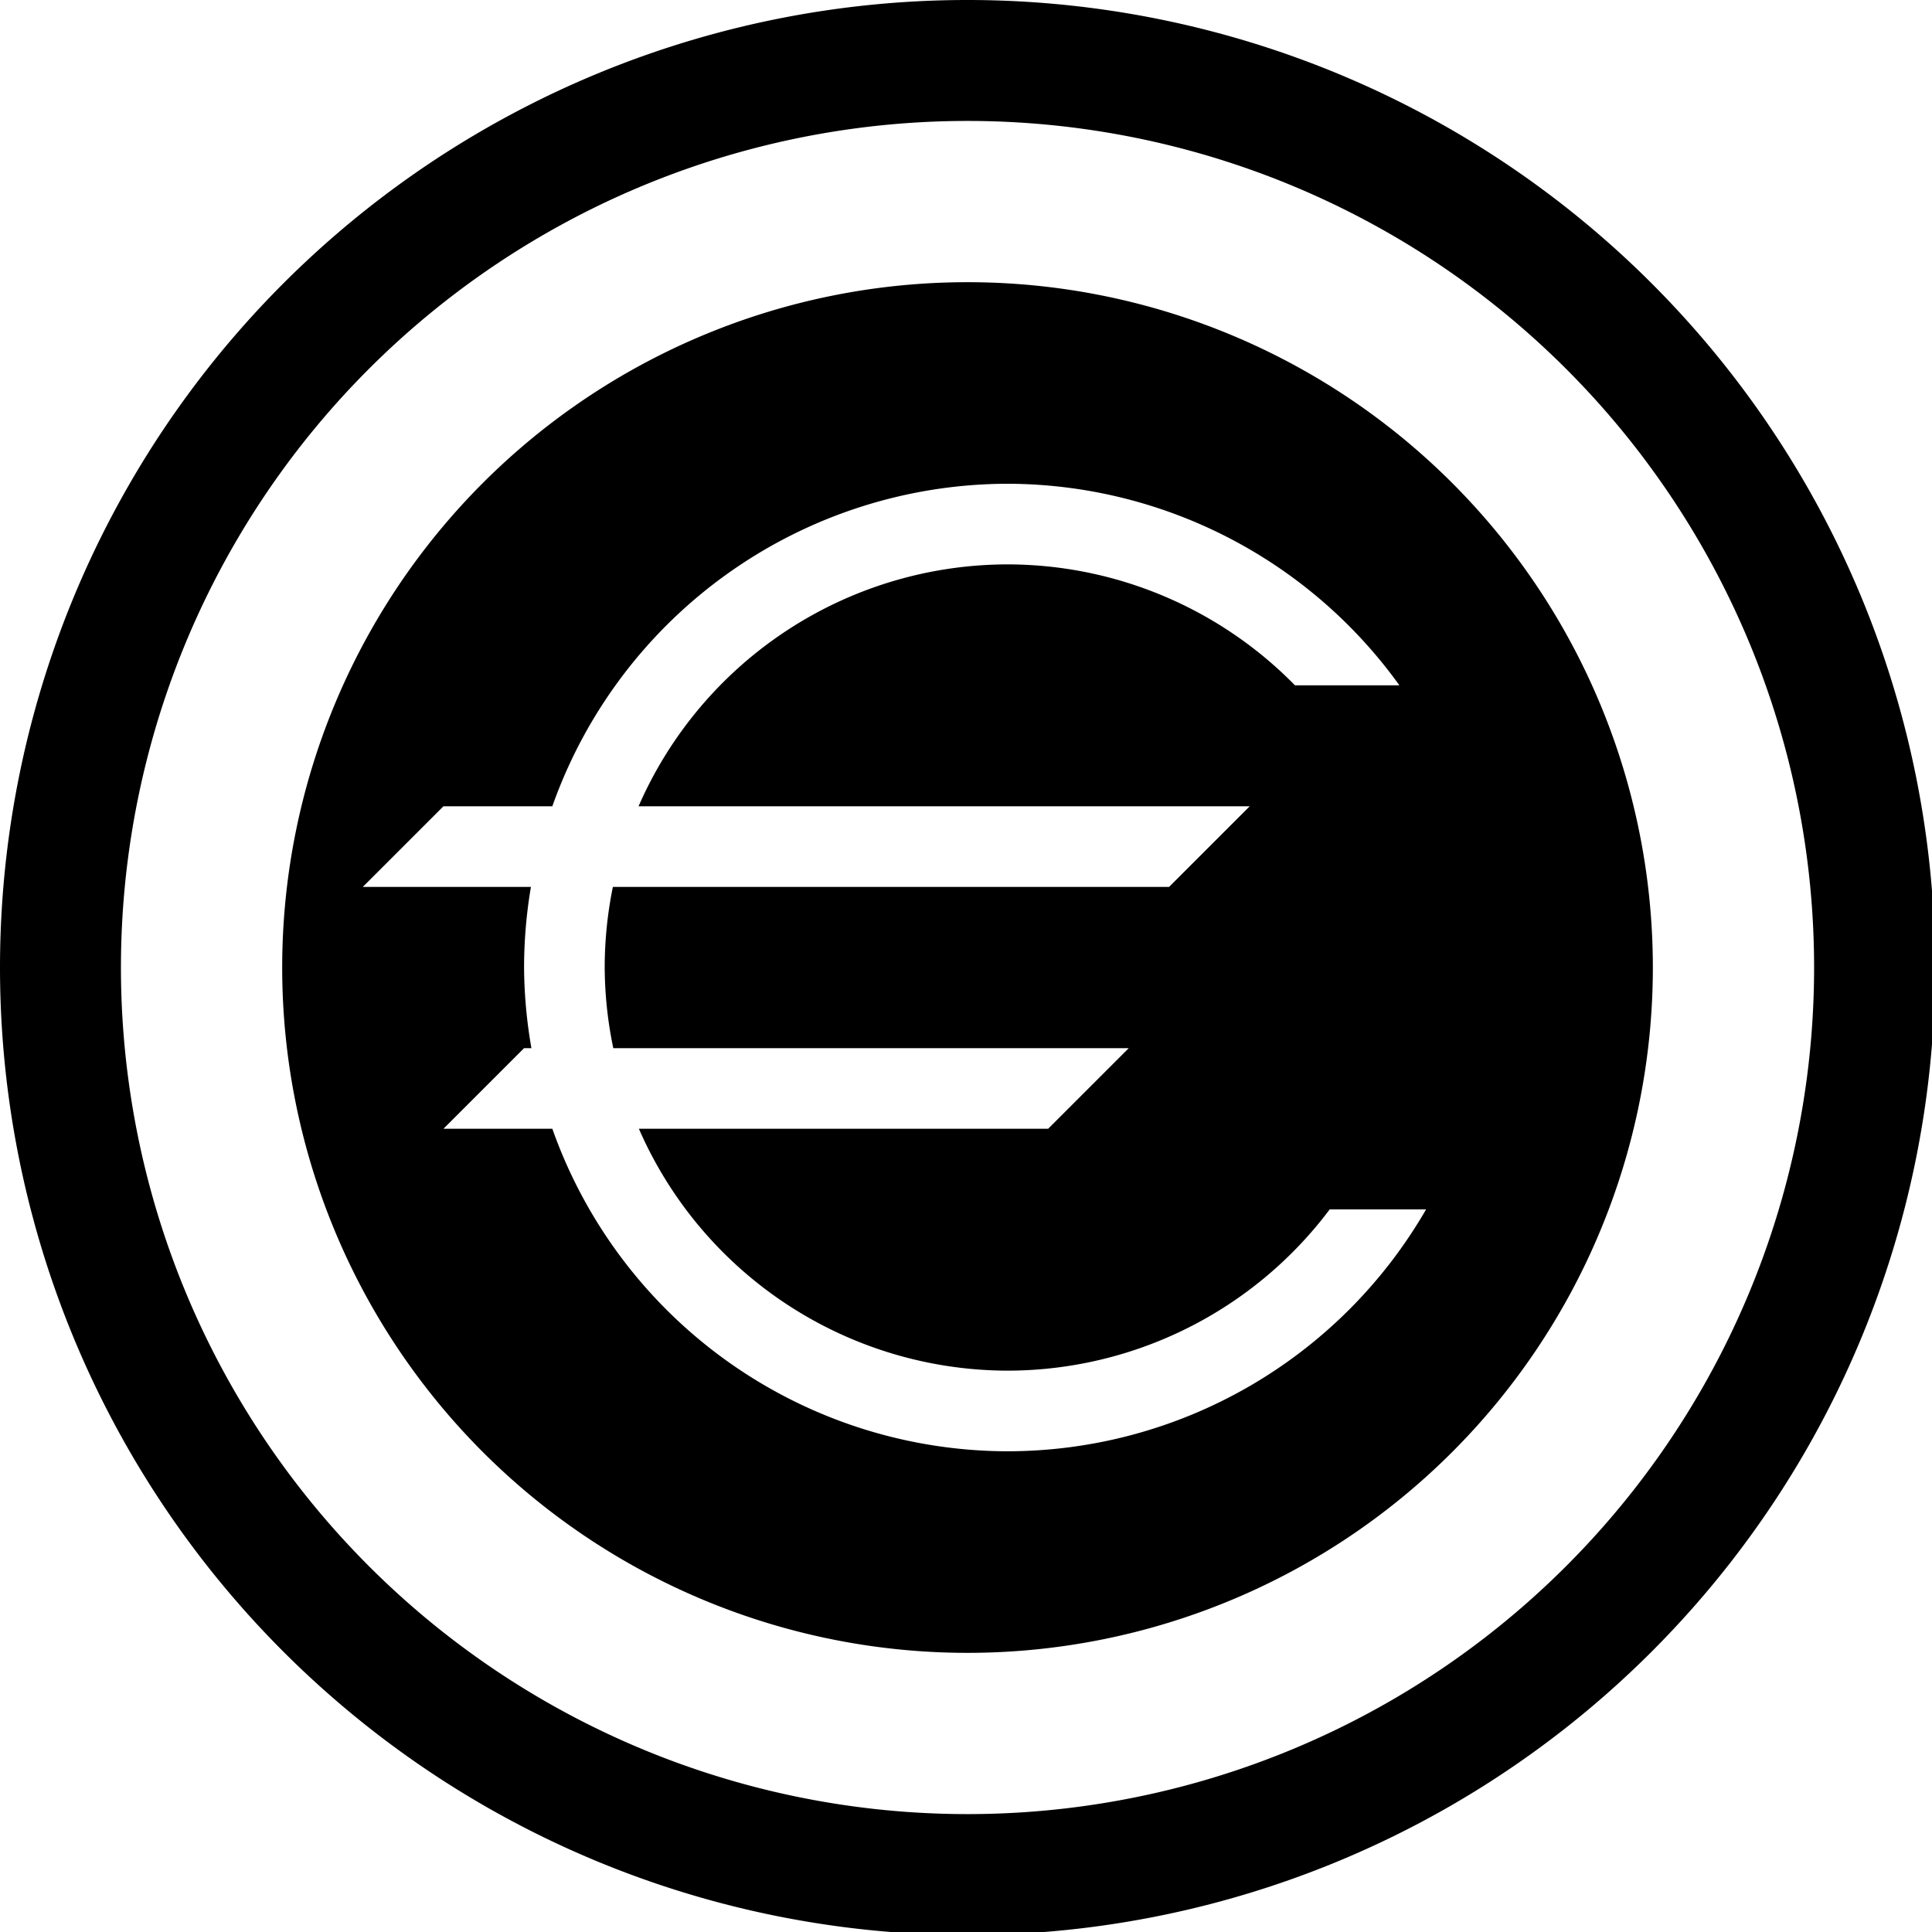 <?xml version="1.0" encoding="UTF-8" standalone="no"?>
<svg
   xmlns:dc="http://purl.org/dc/elements/1.1/"
   xmlns:cc="http://creativecommons.org/ns#"
   xmlns:rdf="http://www.w3.org/1999/02/22-rdf-syntax-ns#"
   xmlns:svg="http://www.w3.org/2000/svg"
   xmlns="http://www.w3.org/2000/svg"
   xmlns:sodipodi="http://sodipodi.sourceforge.net/DTD/sodipodi-0.dtd"
   xmlns:inkscape="http://www.inkscape.org/namespaces/inkscape"
   width="48"
   height="48"
   viewBox="0 0 12.7 12.7"
   version="1.1"
   id="svg4"
   sodipodi:docname="skrooge-black.svg"
   inkscape:version="0.92.5 (2060ec1f9f, 2020-04-08)">
  <defs
     id="defs8">
  <style
     id="current-color-scheme"
     type="Highlight/css">
      .ColorScheme-Highlight {
        color:#1e3f5a;
      }
  </style>
  </defs>
  <path
     class="ColorScheme-Highlight"
     style="fill:currentColor"
     d="M 24 0 A 24 24 0 0 0 0 24 A 24 24 0 0 0 24 48 A 24 24 0 0 0 48 24 A 24 24 0 0 0 24 0 z M 24 3 A 21 21 0 0 1 45 24 A 21 21 0 0 1 24 45 A 21 21 0 0 1 3 24 A 21 21 0 0 1 24 3 z M 24 7 A 17 17 0 0 0 7 24 A 17 17 0 0 0 24 41 A 17 17 0 0 0 41 24 A 17 17 0 0 0 24 7 z M 25 12 A 12 12 0 0 1 34.713 17 L 32.123 17 A 10 10 0 0 0 25 14 A 10 10 0 0 0 15.84 20 L 31 20 L 29 22 L 15.203 22 A 10 10 0 0 0 15 24 A 10 10 0 0 0 15.213 26 L 28 26 L 26 28 L 15.848 28 A 10 10 0 0 0 25 34 A 10 10 0 0 0 32.984 30 L 35.375 30 A 12 12 0 0 1 25 36 A 12 12 0 0 1 13.701 28 L 11 28 L 13 26 L 13.182 26 A 12 12 0 0 1 13 24 A 12 12 0 0 1 13.17 22 L 9 22 L 11 20 L 13.701 20 A 12 12 0 0 1 25 12 z "
     transform="scale(0.265)"
     id="path870" />
</svg>
